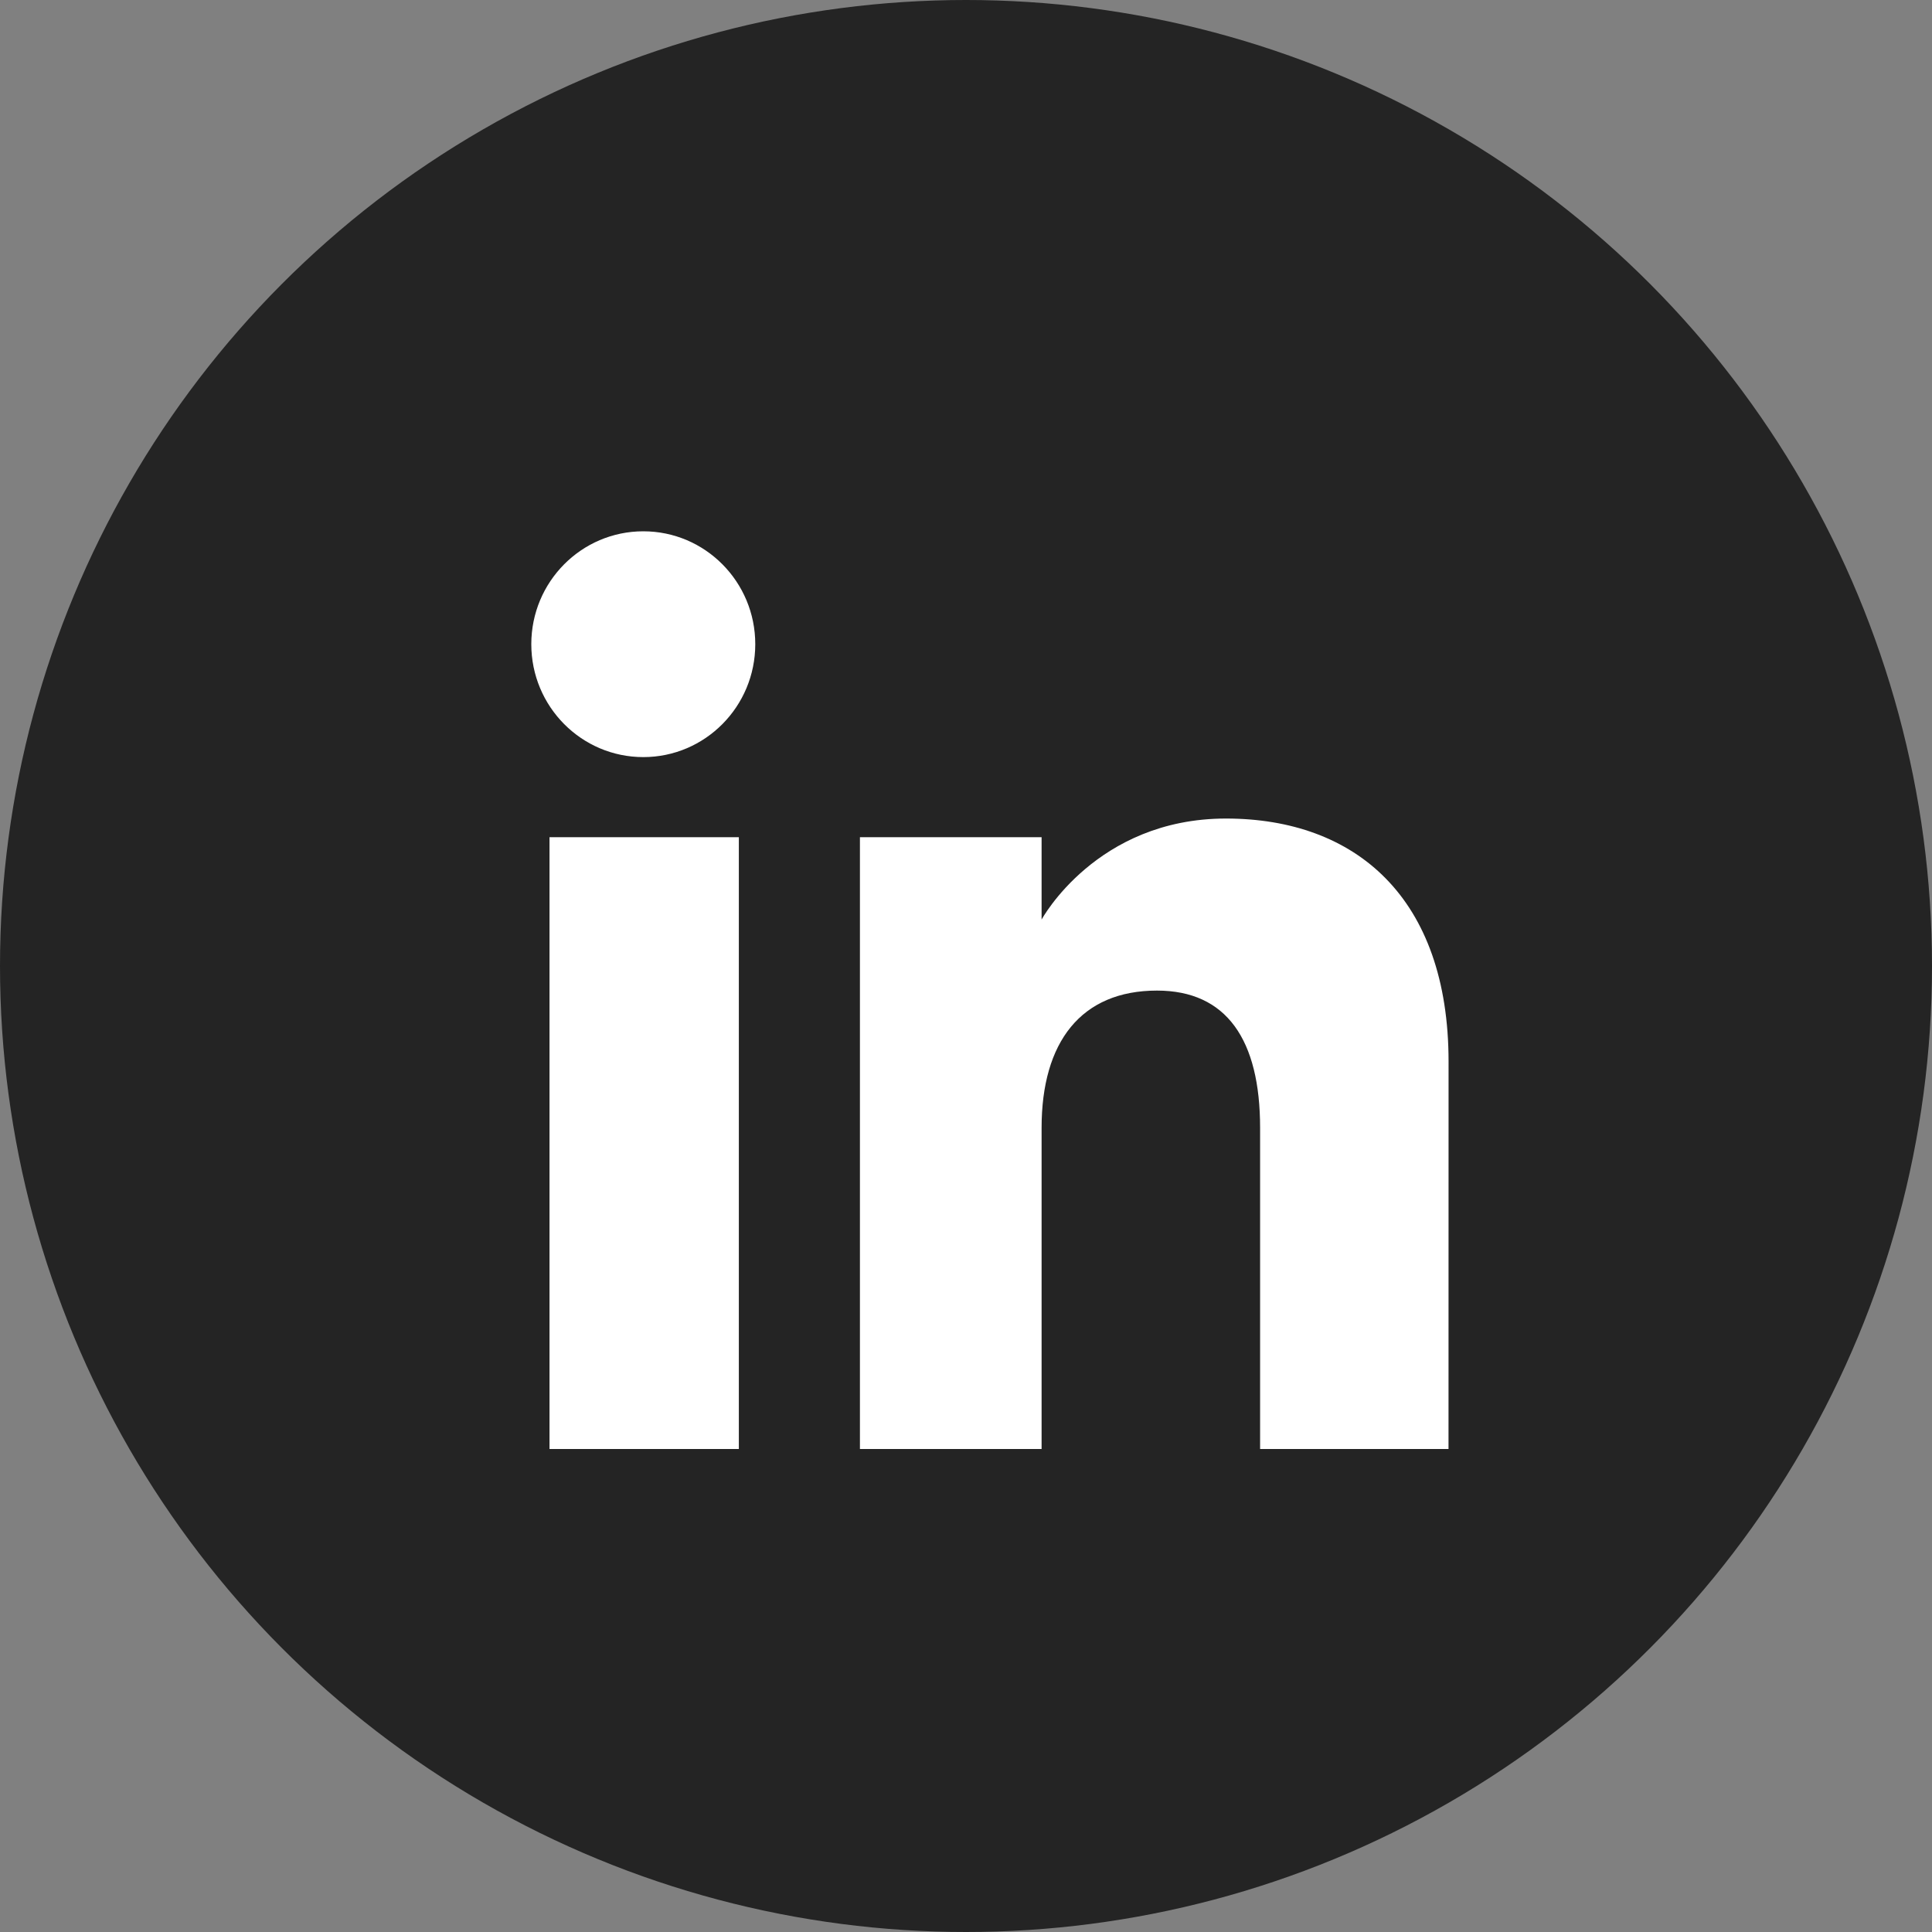 <svg width="40" height="40" viewBox="0 0 40 40" fill="none" xmlns="http://www.w3.org/2000/svg">
<rect x="0" y="0" width="40" height="40" fill="#808080" stroke="none"/>
<circle cx="20" cy="20" r="20" fill="#242424"/>
<path d="M15.297 30H11.377V17.333H15.297V30ZM13.319 15.675C12.038 15.675 11 14.628 11 13.337C11 12.046 12.038 11 13.319 11C14.599 11 15.637 12.046 15.637 13.337C15.637 14.628 14.599 15.675 13.319 15.675ZM29.99 30H26.089V23.351C26.089 21.527 25.396 20.509 23.954 20.509C22.385 20.509 21.565 21.57 21.565 23.351V30H17.804V17.333H21.565V19.039C21.565 19.039 22.696 16.947 25.382 16.947C28.068 16.947 29.991 18.587 29.991 21.98L29.99 30Z" fill="white"/>
</svg>
